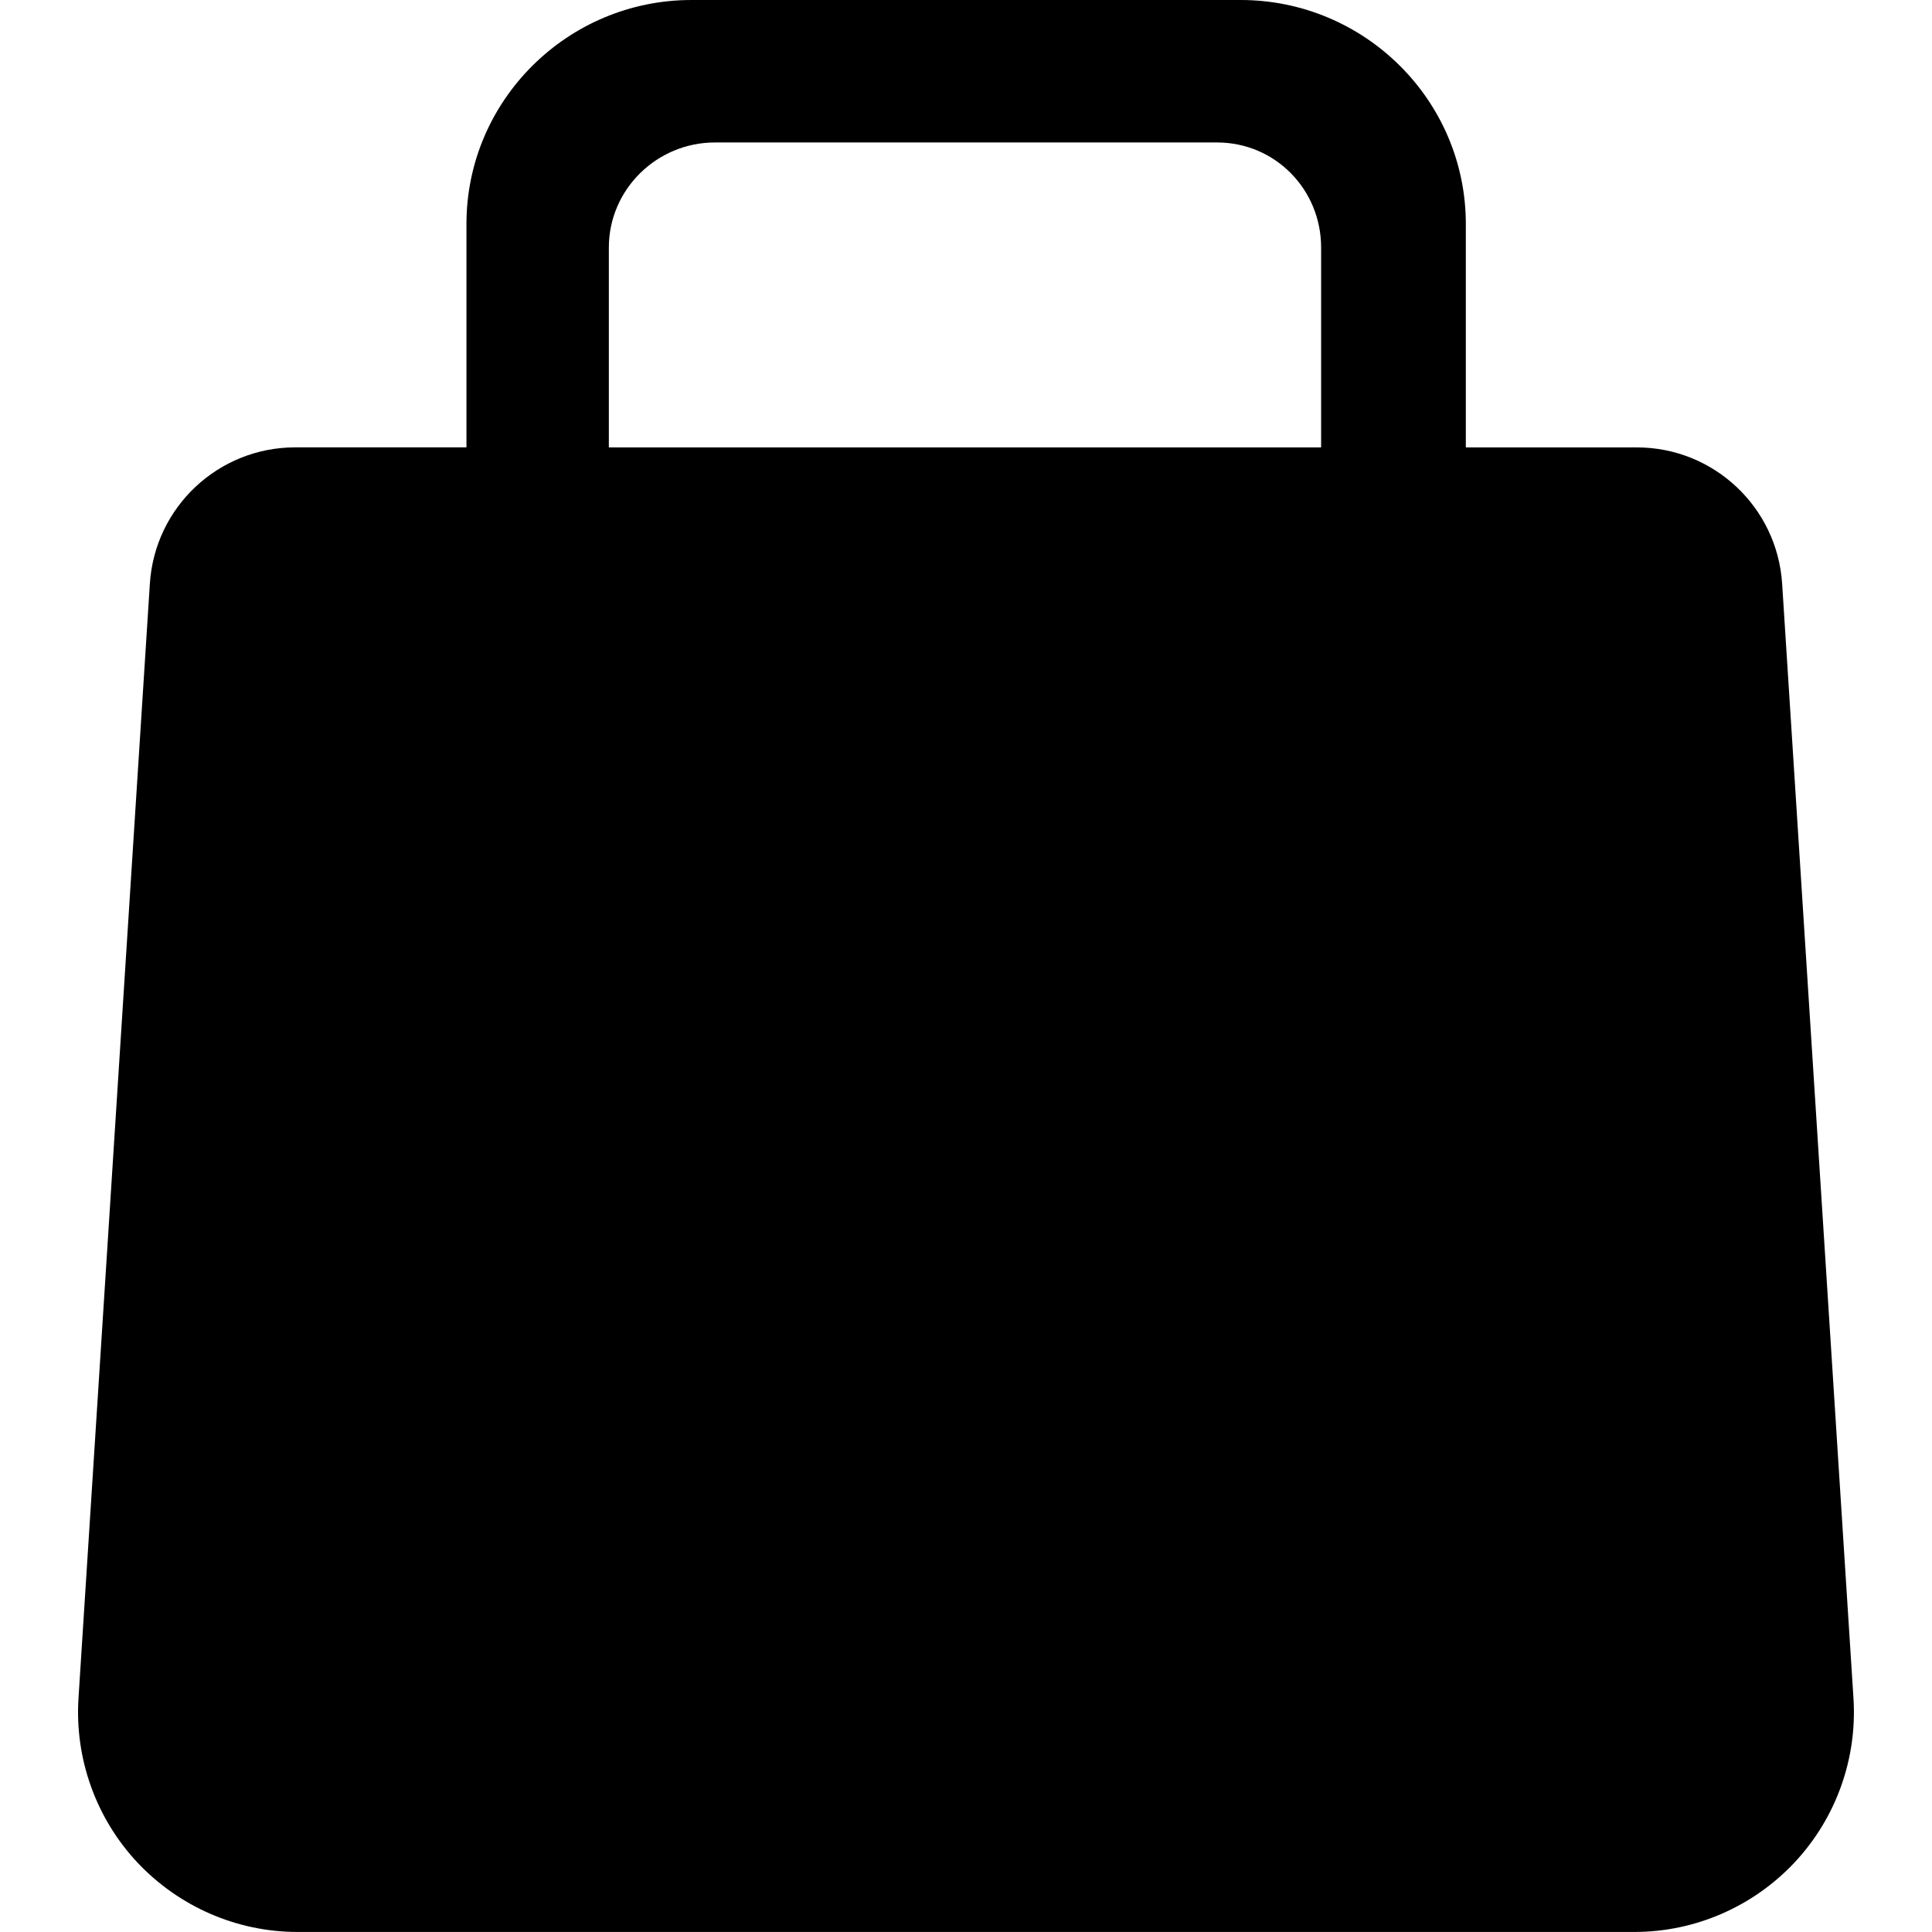 <?xml version="1.0" encoding="iso-8859-1"?>
<!-- Generator: Adobe Illustrator 16.0.0, SVG Export Plug-In . SVG Version: 6.00 Build 0)  -->
<!DOCTYPE svg PUBLIC "-//W3C//DTD SVG 1.1//EN" "http://www.w3.org/Graphics/SVG/1.1/DTD/svg11.dtd">
<svg version="1.1" id="Capa_1" xmlns="http://www.w3.org/2000/svg" xmlns:xlink="http://www.w3.org/1999/xlink" x="0px" y="0px"
	 width="47.354px" height="47.354px" viewBox="0 0 47.354 47.354" style="enable-background:new 0 0 47.354 47.354;"
	 xml:space="preserve">
<g>
	<path d="M45.429,41.621l-1.748-27.312c-0.12-1.88-1.68-3.343-3.562-3.343h-4.191V5.49c0-3.034-2.484-5.49-5.52-5.49h-13.46
		c-3.033,0-5.515,2.457-5.515,5.49v5.475H7.236c-1.884,0-3.443,1.463-3.563,3.343L1.924,41.621
		c-0.095,1.483,0.428,2.945,1.443,4.029c1.018,1.082,2.437,1.703,3.923,1.703h32.771c1.486,0,2.906-0.619,3.924-1.703
		C45.001,44.566,45.525,43.104,45.429,41.621z M14.923,6.067c0-1.423,1.175-2.575,2.599-2.575h12.309c1.423,0,2.55,1.152,2.55,2.575
		v4.899H14.923V6.067z"/>
</g>
<g>
</g>
<g>
</g>
<g>
</g>
<g>
</g>
<g>
</g>
<g>
</g>
<g>
</g>
<g>
</g>
<g>
</g>
<g>
</g>
<g>
</g>
<g>
</g>
<g>
</g>
<g>
</g>
<g>
</g>
</svg>
